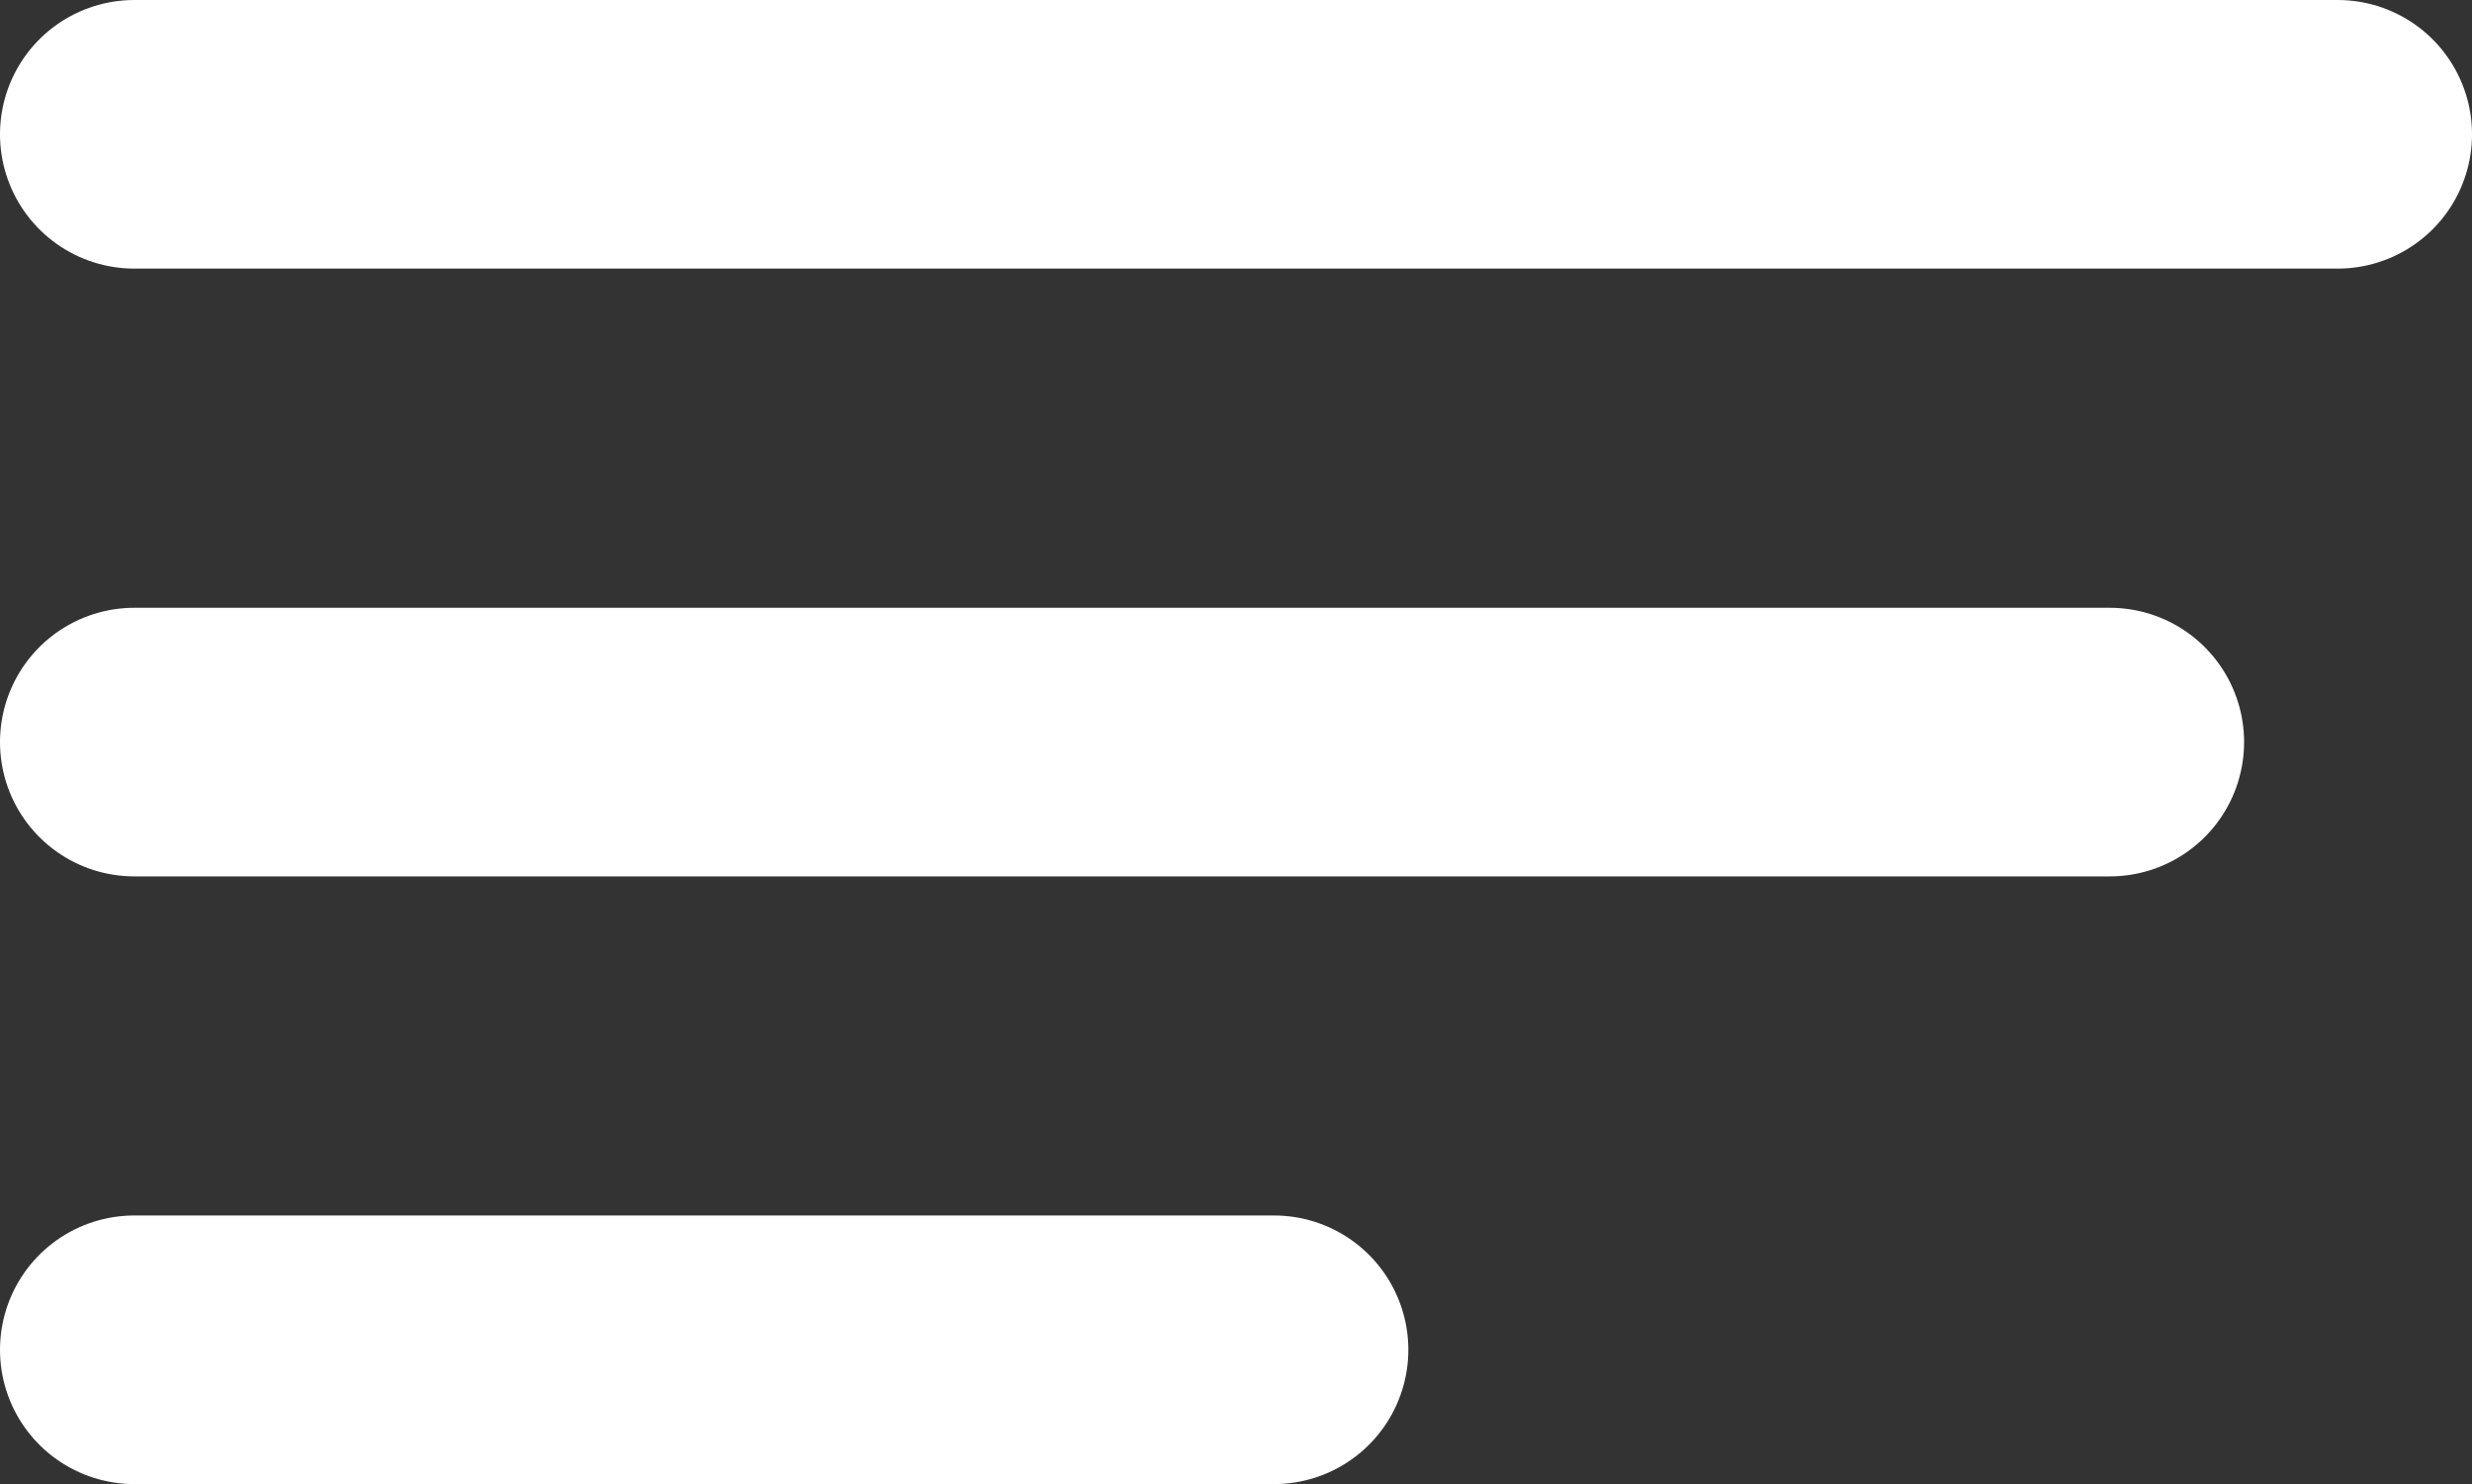 <svg xmlns="http://www.w3.org/2000/svg" width="27.605" height="16.575" viewBox="0 0 27.605 16.575">
  <rect x="0" y="0" width="27.605" height="16.575" fill="#333333" stroke="none"/>
  <g id="Group_2382" data-name="Group 2382" transform="translate(1.5 1.5)">
    <line id="Line_1" data-name="Line 1" x2="24.605" fill="none" stroke="#fff" stroke-linecap="round" stroke-width="3"/>
    <line id="Line_2" data-name="Line 2" x2="22.06" transform="translate(0 6.788)" fill="none" stroke="#fff" stroke-linecap="round" stroke-width="3"/>
    <line id="Line_3" data-name="Line 3" x2="12.727" transform="translate(0 13.575)" fill="none" stroke="#fff" stroke-linecap="round" stroke-width="3"/>
  </g>
</svg>
